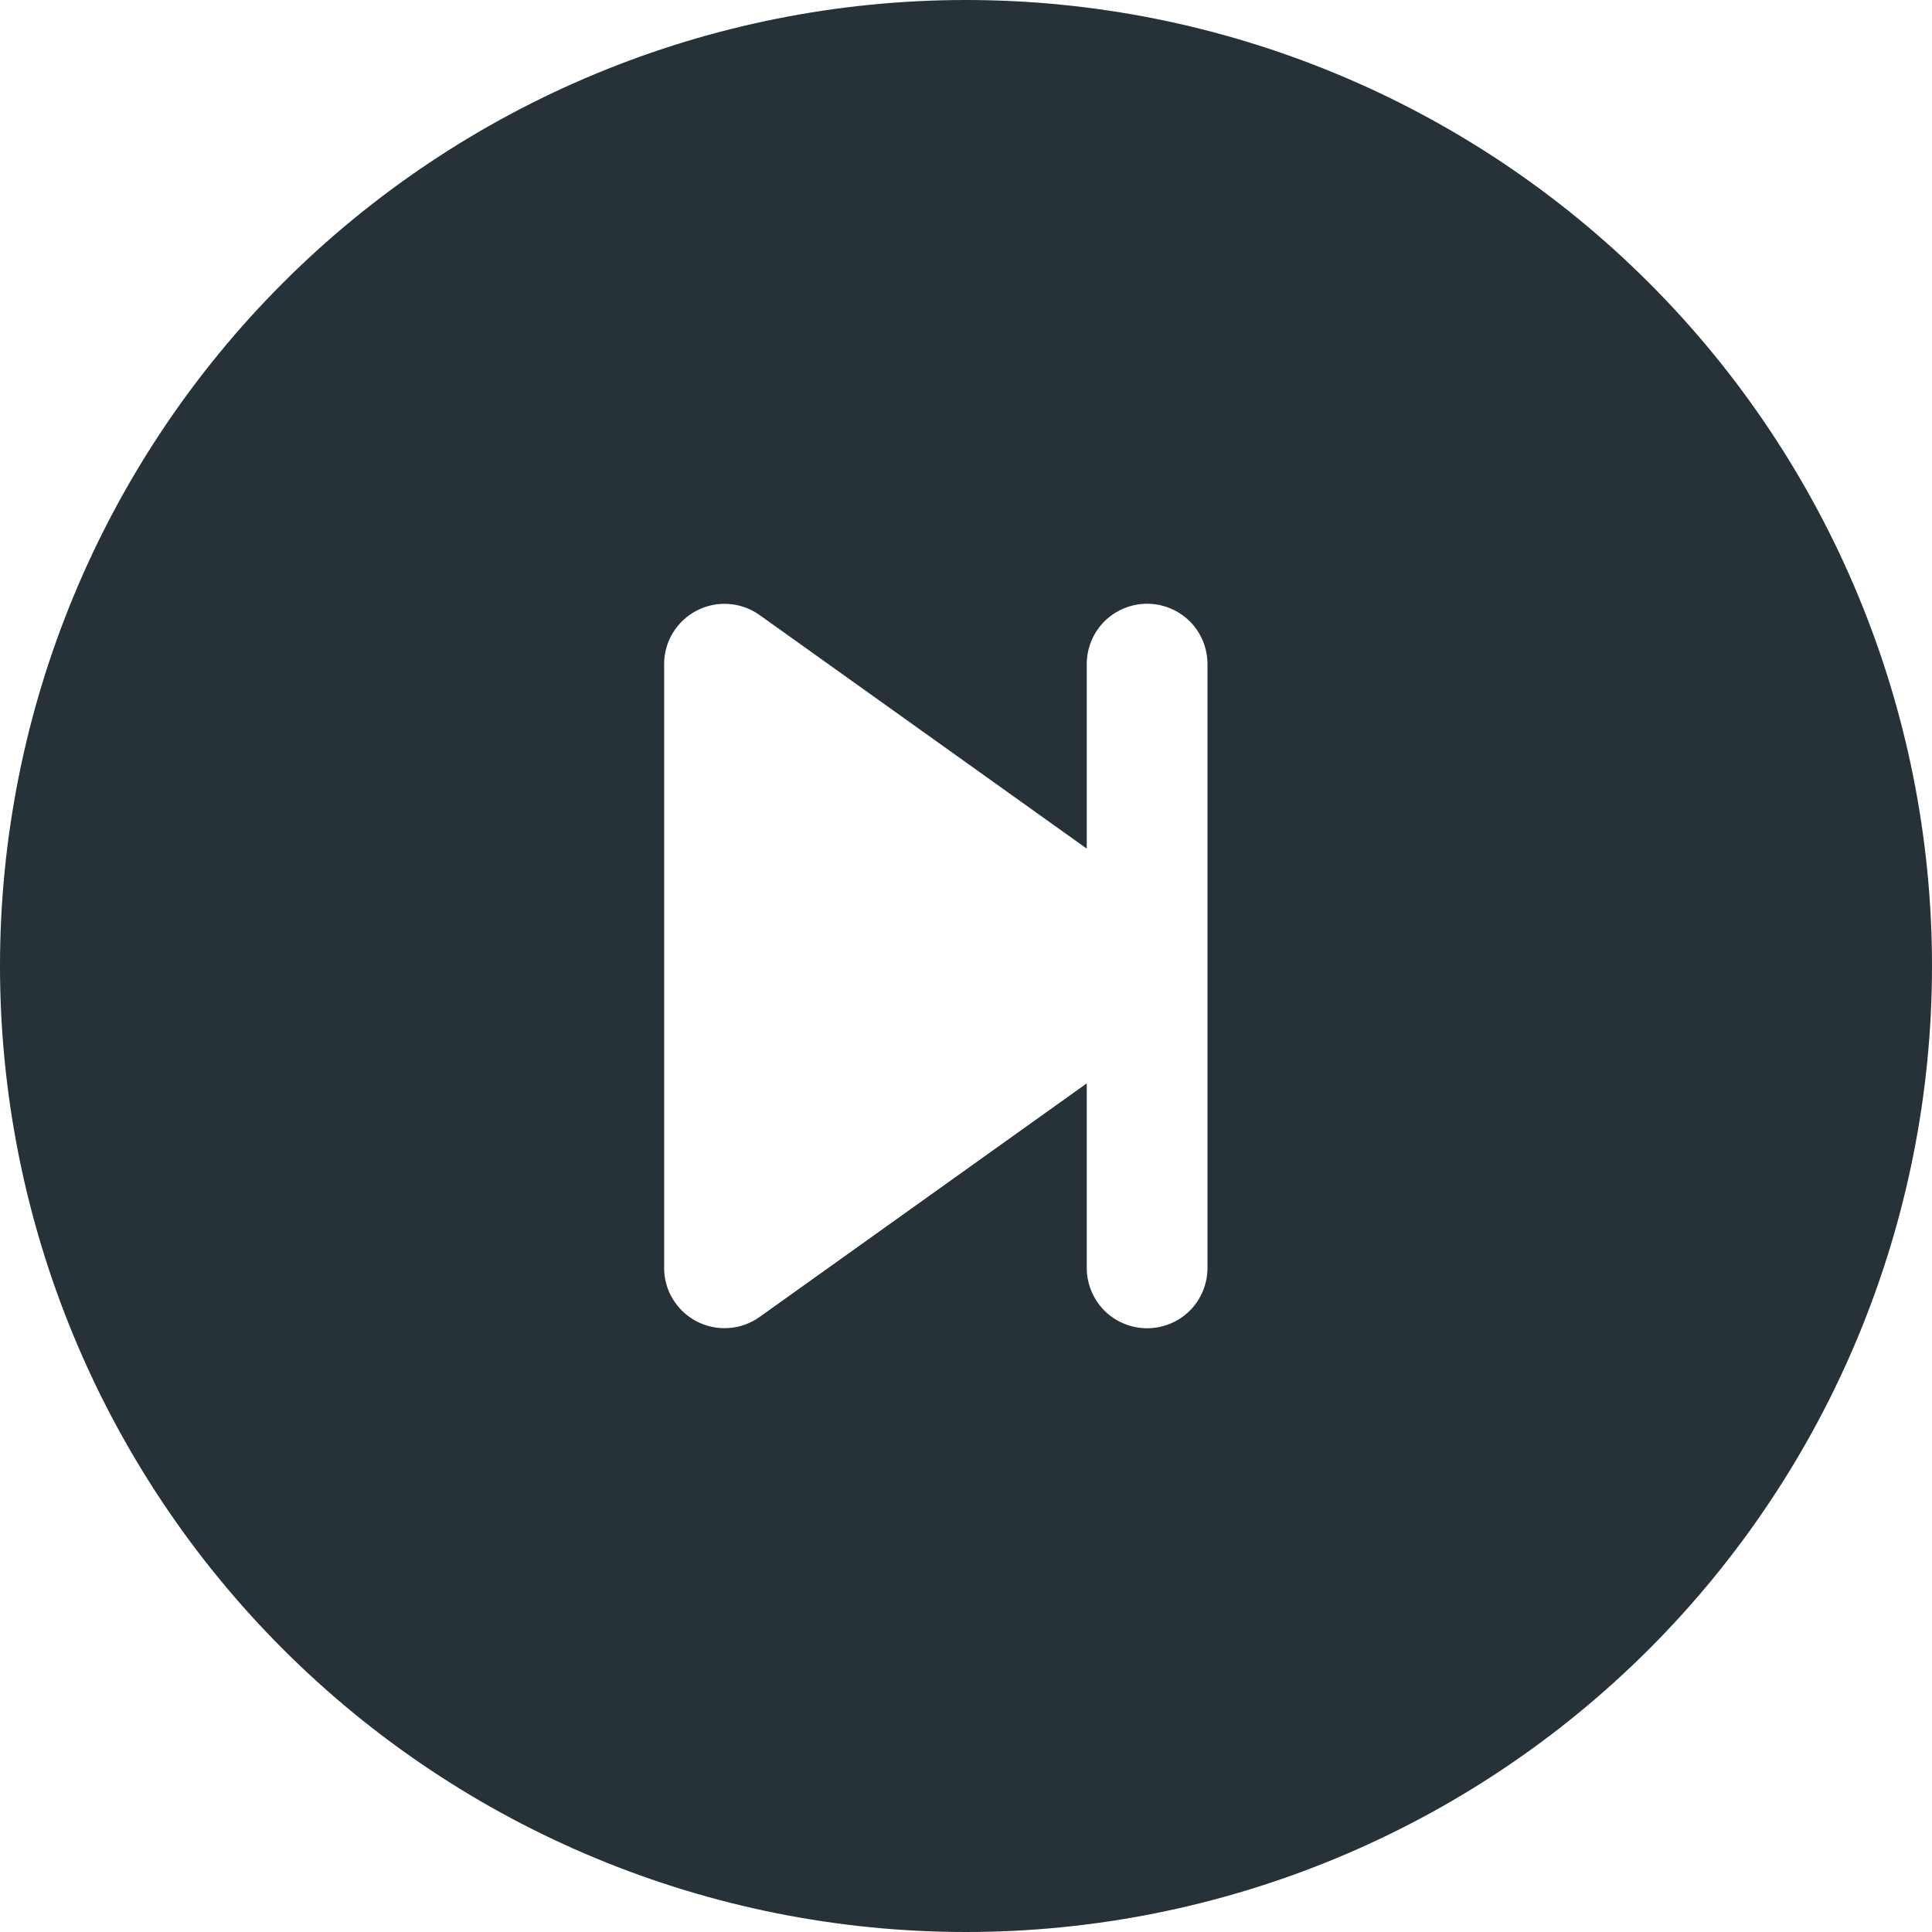 <svg width="16" height="16" viewBox="0 0 16 16" fill="none" xmlns="http://www.w3.org/2000/svg">
<g clip-path="url(#clip0_2_5)">
<path d="M0 8C0 5.878 0.843 3.843 2.343 2.343C3.843 0.843 5.878 0 8 0C10.122 0 12.157 0.843 13.657 2.343C15.157 3.843 16 5.878 16 8C16 10.122 15.157 12.157 13.657 13.657C12.157 15.157 10.122 16 8 16C5.878 16 3.843 15.157 2.343 13.657C0.843 12.157 0 10.122 0 8V8ZM6.29 10.907L9 8.972V10.5C9 10.633 9.053 10.76 9.146 10.854C9.24 10.947 9.367 11 9.5 11C9.633 11 9.76 10.947 9.854 10.854C9.947 10.76 10 10.633 10 10.5V5.5C10 5.367 9.947 5.24 9.854 5.146C9.76 5.053 9.633 5 9.5 5C9.367 5 9.24 5.053 9.146 5.146C9.053 5.24 9 5.367 9 5.5V7.028L6.29 5.093C6.215 5.04 6.127 5.008 6.036 5.002C5.944 4.995 5.853 5.014 5.771 5.056C5.689 5.098 5.621 5.162 5.573 5.24C5.525 5.318 5.5 5.408 5.5 5.5L5.5 10.5C5.5 10.592 5.525 10.682 5.573 10.76C5.621 10.838 5.689 10.902 5.771 10.944C5.853 10.986 5.944 11.005 6.036 10.998C6.127 10.992 6.215 10.96 6.29 10.907Z" fill="#263238"/>
</g>
<defs>
<clipPath id="clip0_2_5">
<rect width="16" height="16" fill="white"/>
</clipPath>
</defs>
</svg>

